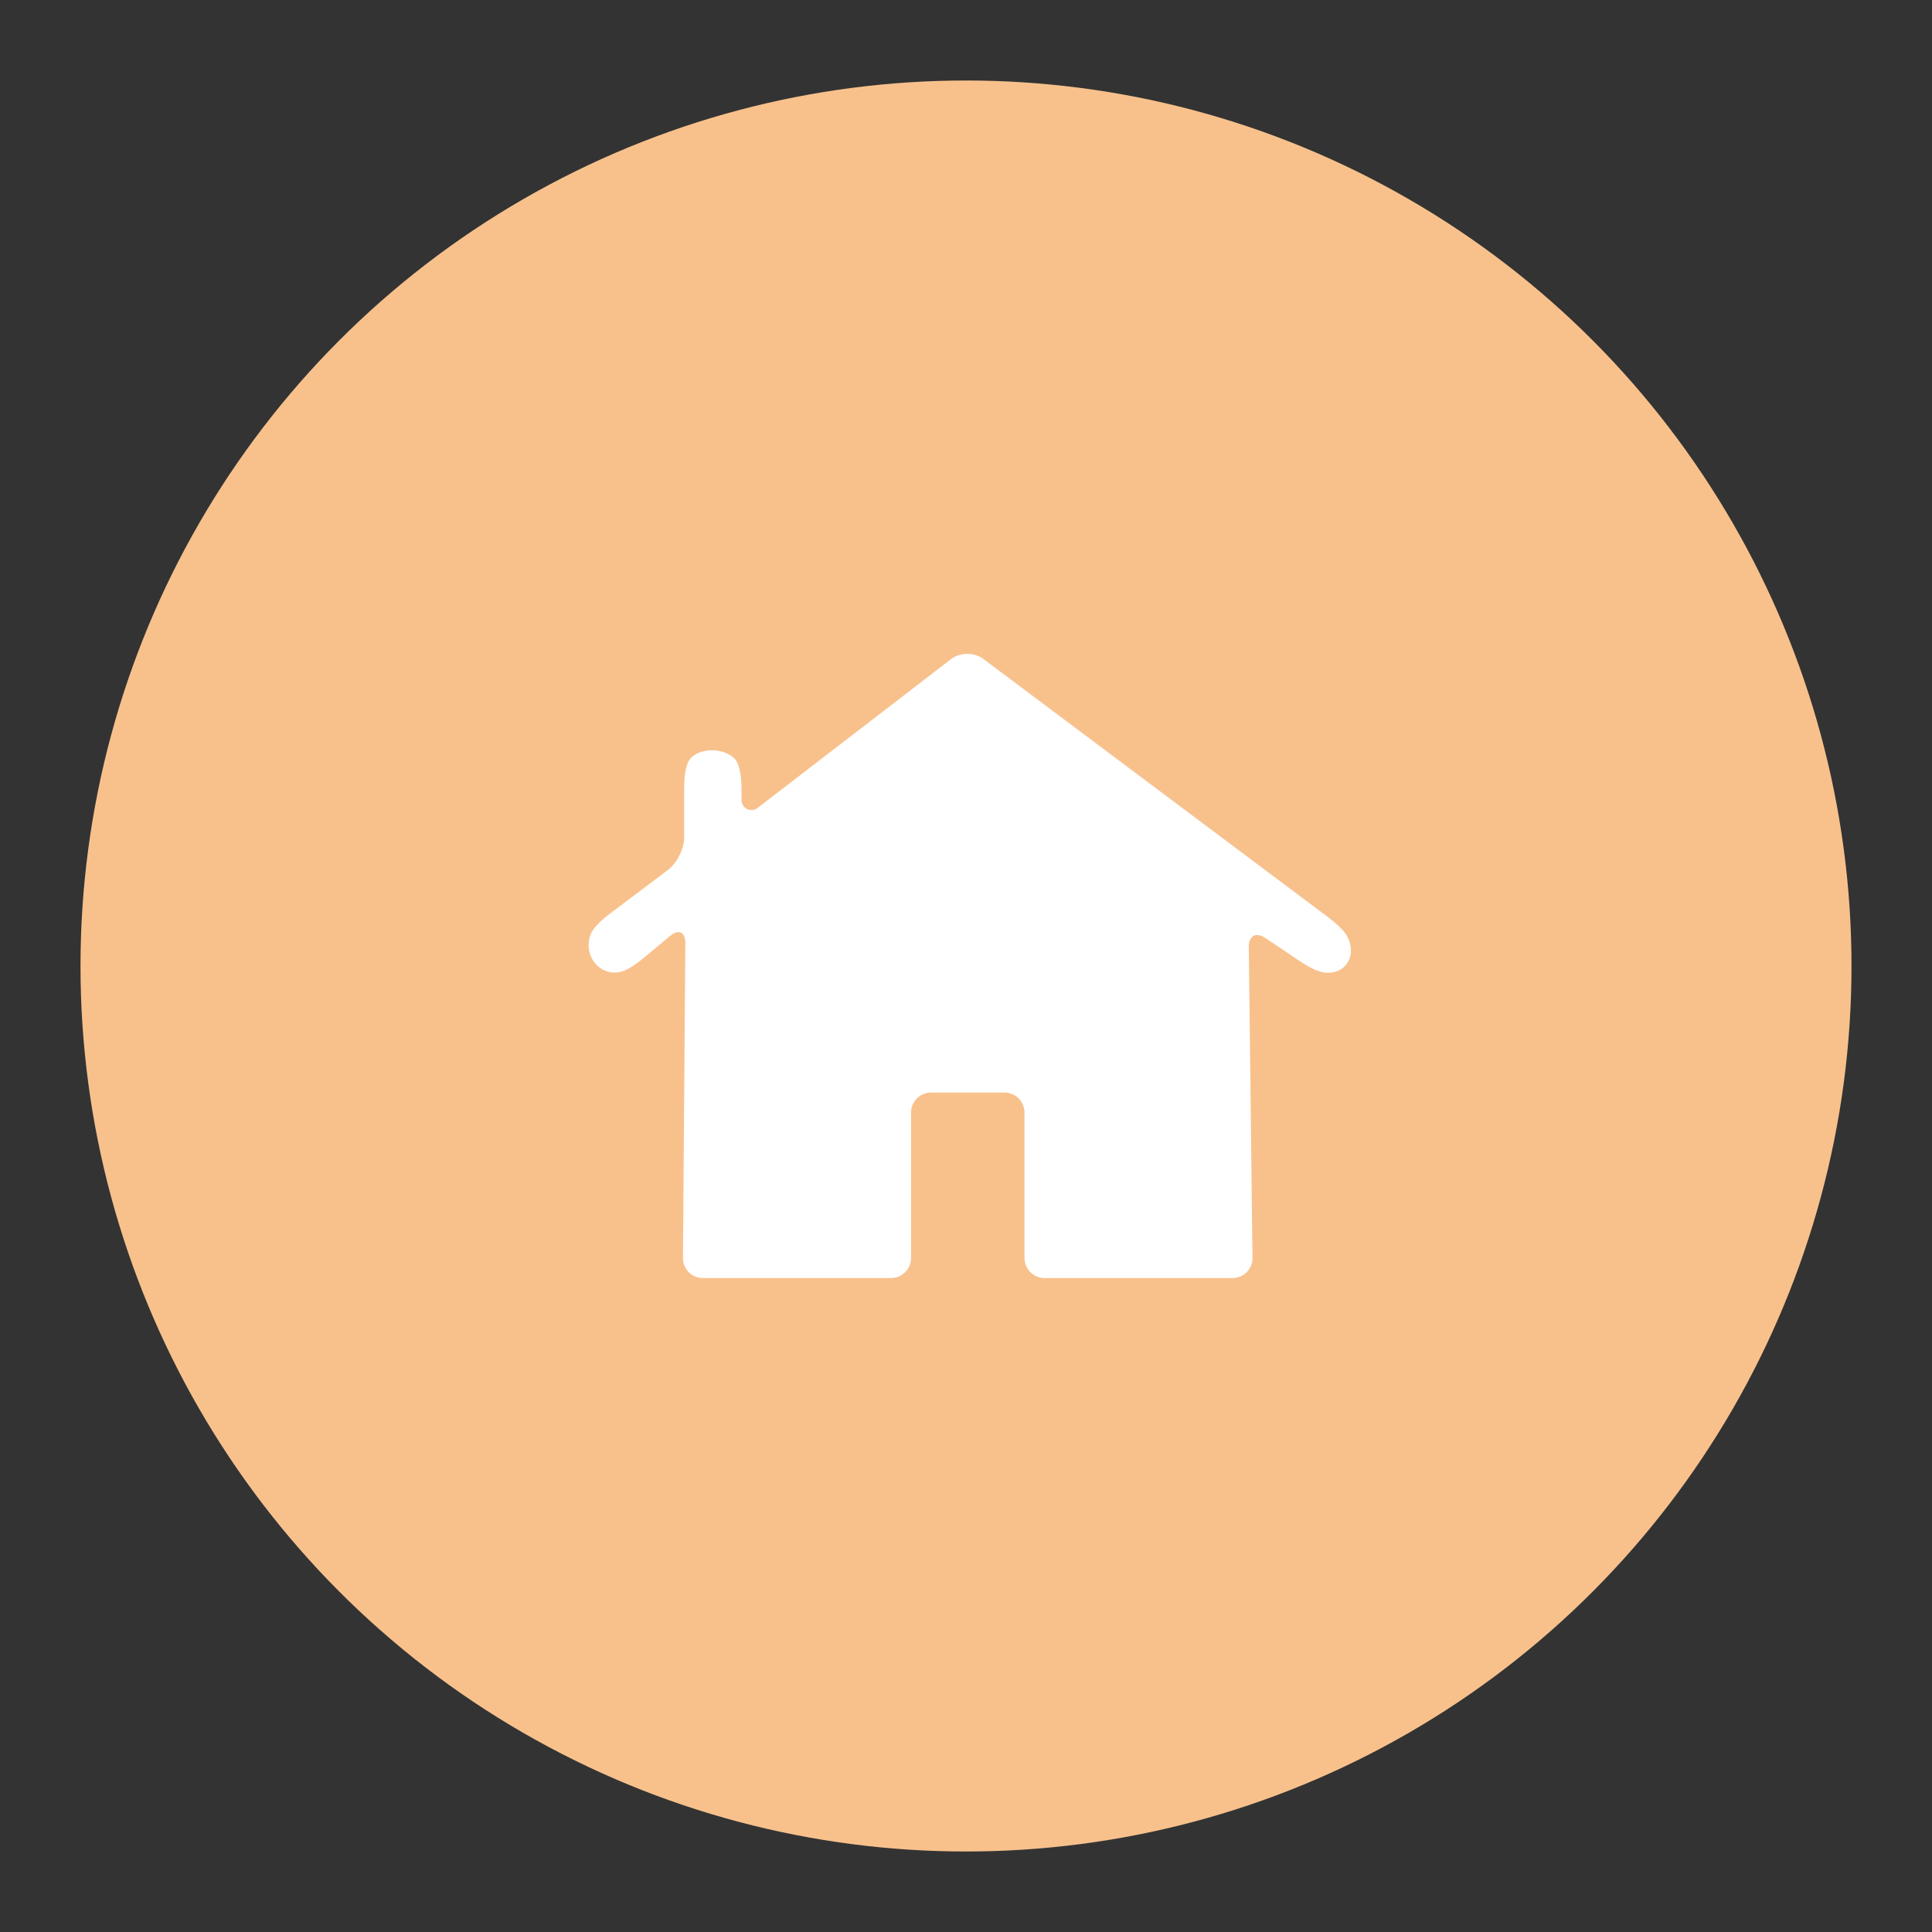 <svg xmlns="http://www.w3.org/2000/svg" xml:space="preserve" width="192" height="192"><rect width="100%" height="100%" fill="#333333" stroke="none"/><circle cx="96" cy="96" r="88" fill="#f8c18c"/><path fill="#fff" d="M69.859 127.01h18.68a2 2 135 0 0 2-2v-14.436a2 2 135 0 1 2-2h7.274a2 2 45 0 1 2 2v14.436a2 2 45 0 0 2 2h18.68a1.976 1.976 134.66 0 0 1.976-2l-.366-30.908c-.014-1.104.72-1.503 1.64-.889l2.262 1.514c.918.614 2.403 1.715 3.484 1.898 2.17.369 3.412-1.615 2.407-3.541-.506-.971-2.03-2.024-2.913-2.686-8.425-6.312-27.611-20.684-33.273-24.924-.884-.662-2.31-.653-3.186.02L75.28 80.299a.985.985 26.216 0 1-1.585-.781v-.51c0-1.104-.004-3.068-.83-3.745-1.1-.904-3.032-.956-4.103-.03-.81.698-.77 2.67-.77 3.775v4.224c0 1.104-.715 2.54-1.596 3.206-1.363 1.03-3.345 2.527-4.896 3.694-.882.664-2.43 1.736-2.813 2.756-.732 1.95.77 4.112 2.895 3.712 1.074-.202 2.457-1.46 3.306-2.168l1.702-1.418c.847-.709 1.527-.388 1.519.717l-.235 31.28a1.985 1.985 45.215 0 0 1.985 2z"/></svg>